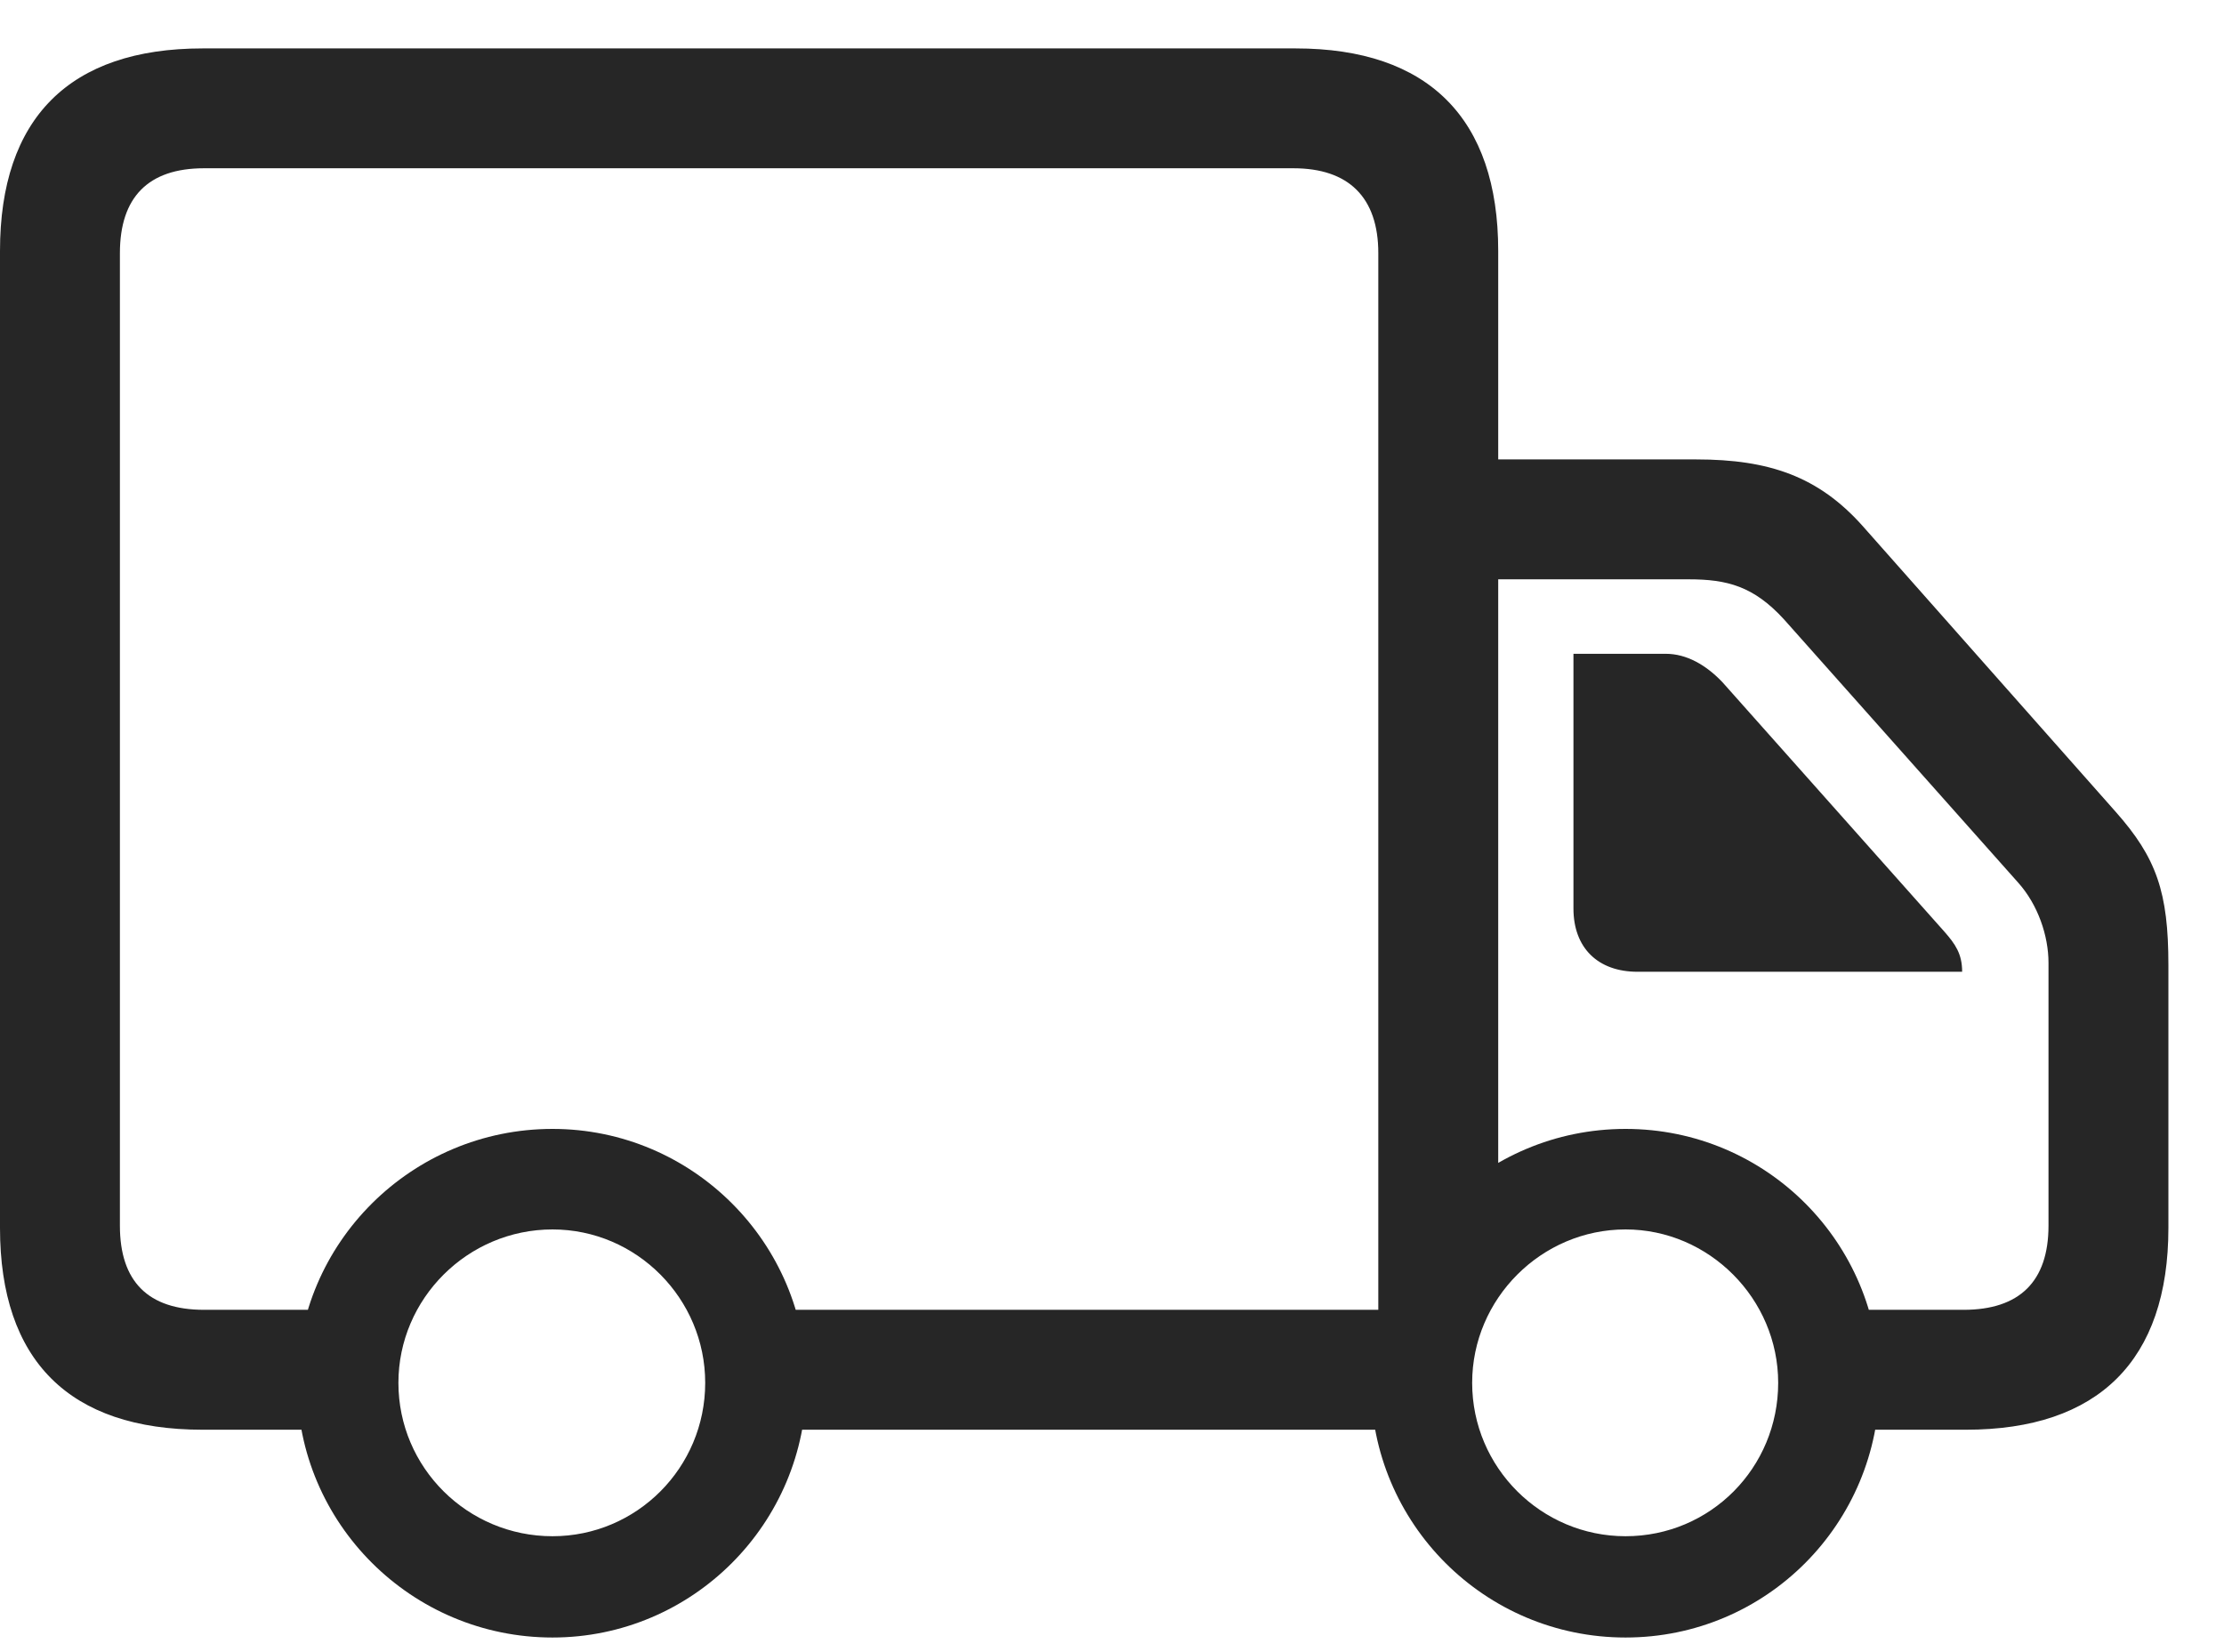 <svg width="35" height="26" viewBox="0 0 35 26" fill="none" xmlns="http://www.w3.org/2000/svg">
<g clip-path="url(#clip0_2152_15293)">
<path d="M3.188 22.5H5.754V20.613H3.211C2.332 20.613 1.887 20.168 1.887 19.289V3.984C1.887 3.105 2.332 2.648 3.211 2.648H20.355C21.223 2.648 21.691 3.105 21.691 3.984V21.188L23.578 20.156V3.949C23.578 1.863 22.477 0.762 20.391 0.762H3.188C1.09 0.762 0 1.863 0 3.949V19.324C0 21.41 1.09 22.5 3.188 22.5ZM22.547 9.117H26.578C27.176 9.117 27.598 9.223 28.078 9.75L31.758 13.887C32.074 14.238 32.238 14.73 32.238 15.152V19.289C32.238 20.168 31.781 20.613 30.902 20.613H29.016V22.5H30.938C33.023 22.5 34.125 21.41 34.125 19.324V15.188C34.125 14.039 33.938 13.5 33.293 12.773L29.309 8.273C28.617 7.5 27.844 7.23 26.695 7.23H22.547V9.117ZM25.77 15.293H30.879C30.879 15.012 30.773 14.859 30.598 14.66L27.105 10.734C26.848 10.465 26.543 10.289 26.215 10.289H24.762V14.297C24.762 14.918 25.148 15.293 25.77 15.293ZM8.695 25.77C10.898 25.77 12.691 23.977 12.691 21.762C12.691 19.559 10.898 17.766 8.695 17.766C6.48 17.766 4.676 19.559 4.676 21.762C4.676 23.977 6.48 25.77 8.695 25.77ZM8.695 24.176C7.359 24.176 6.27 23.098 6.27 21.762C6.27 20.438 7.359 19.348 8.695 19.348C10.02 19.348 11.098 20.438 11.098 21.762C11.098 23.098 10.02 24.176 8.695 24.176ZM25.582 25.77C27.797 25.77 29.578 23.977 29.578 21.762C29.578 19.559 27.797 17.766 25.582 17.766C23.367 17.766 21.574 19.559 21.574 21.762C21.574 23.977 23.367 25.77 25.582 25.77ZM25.582 24.176C24.258 24.176 23.168 23.098 23.168 21.762C23.168 20.438 24.258 19.348 25.582 19.348C26.895 19.348 27.984 20.438 27.984 21.762C27.984 23.098 26.918 24.176 25.582 24.176ZM11.812 22.5H22.5V20.613H11.812V22.5Z" fill="black" fill-opacity="0.85"/>
</g>
<defs>
<clipPath id="clip0_2152_15293">
<rect width="34.125" height="25.77" fill="white"/>
</clipPath>
</defs>
</svg>
